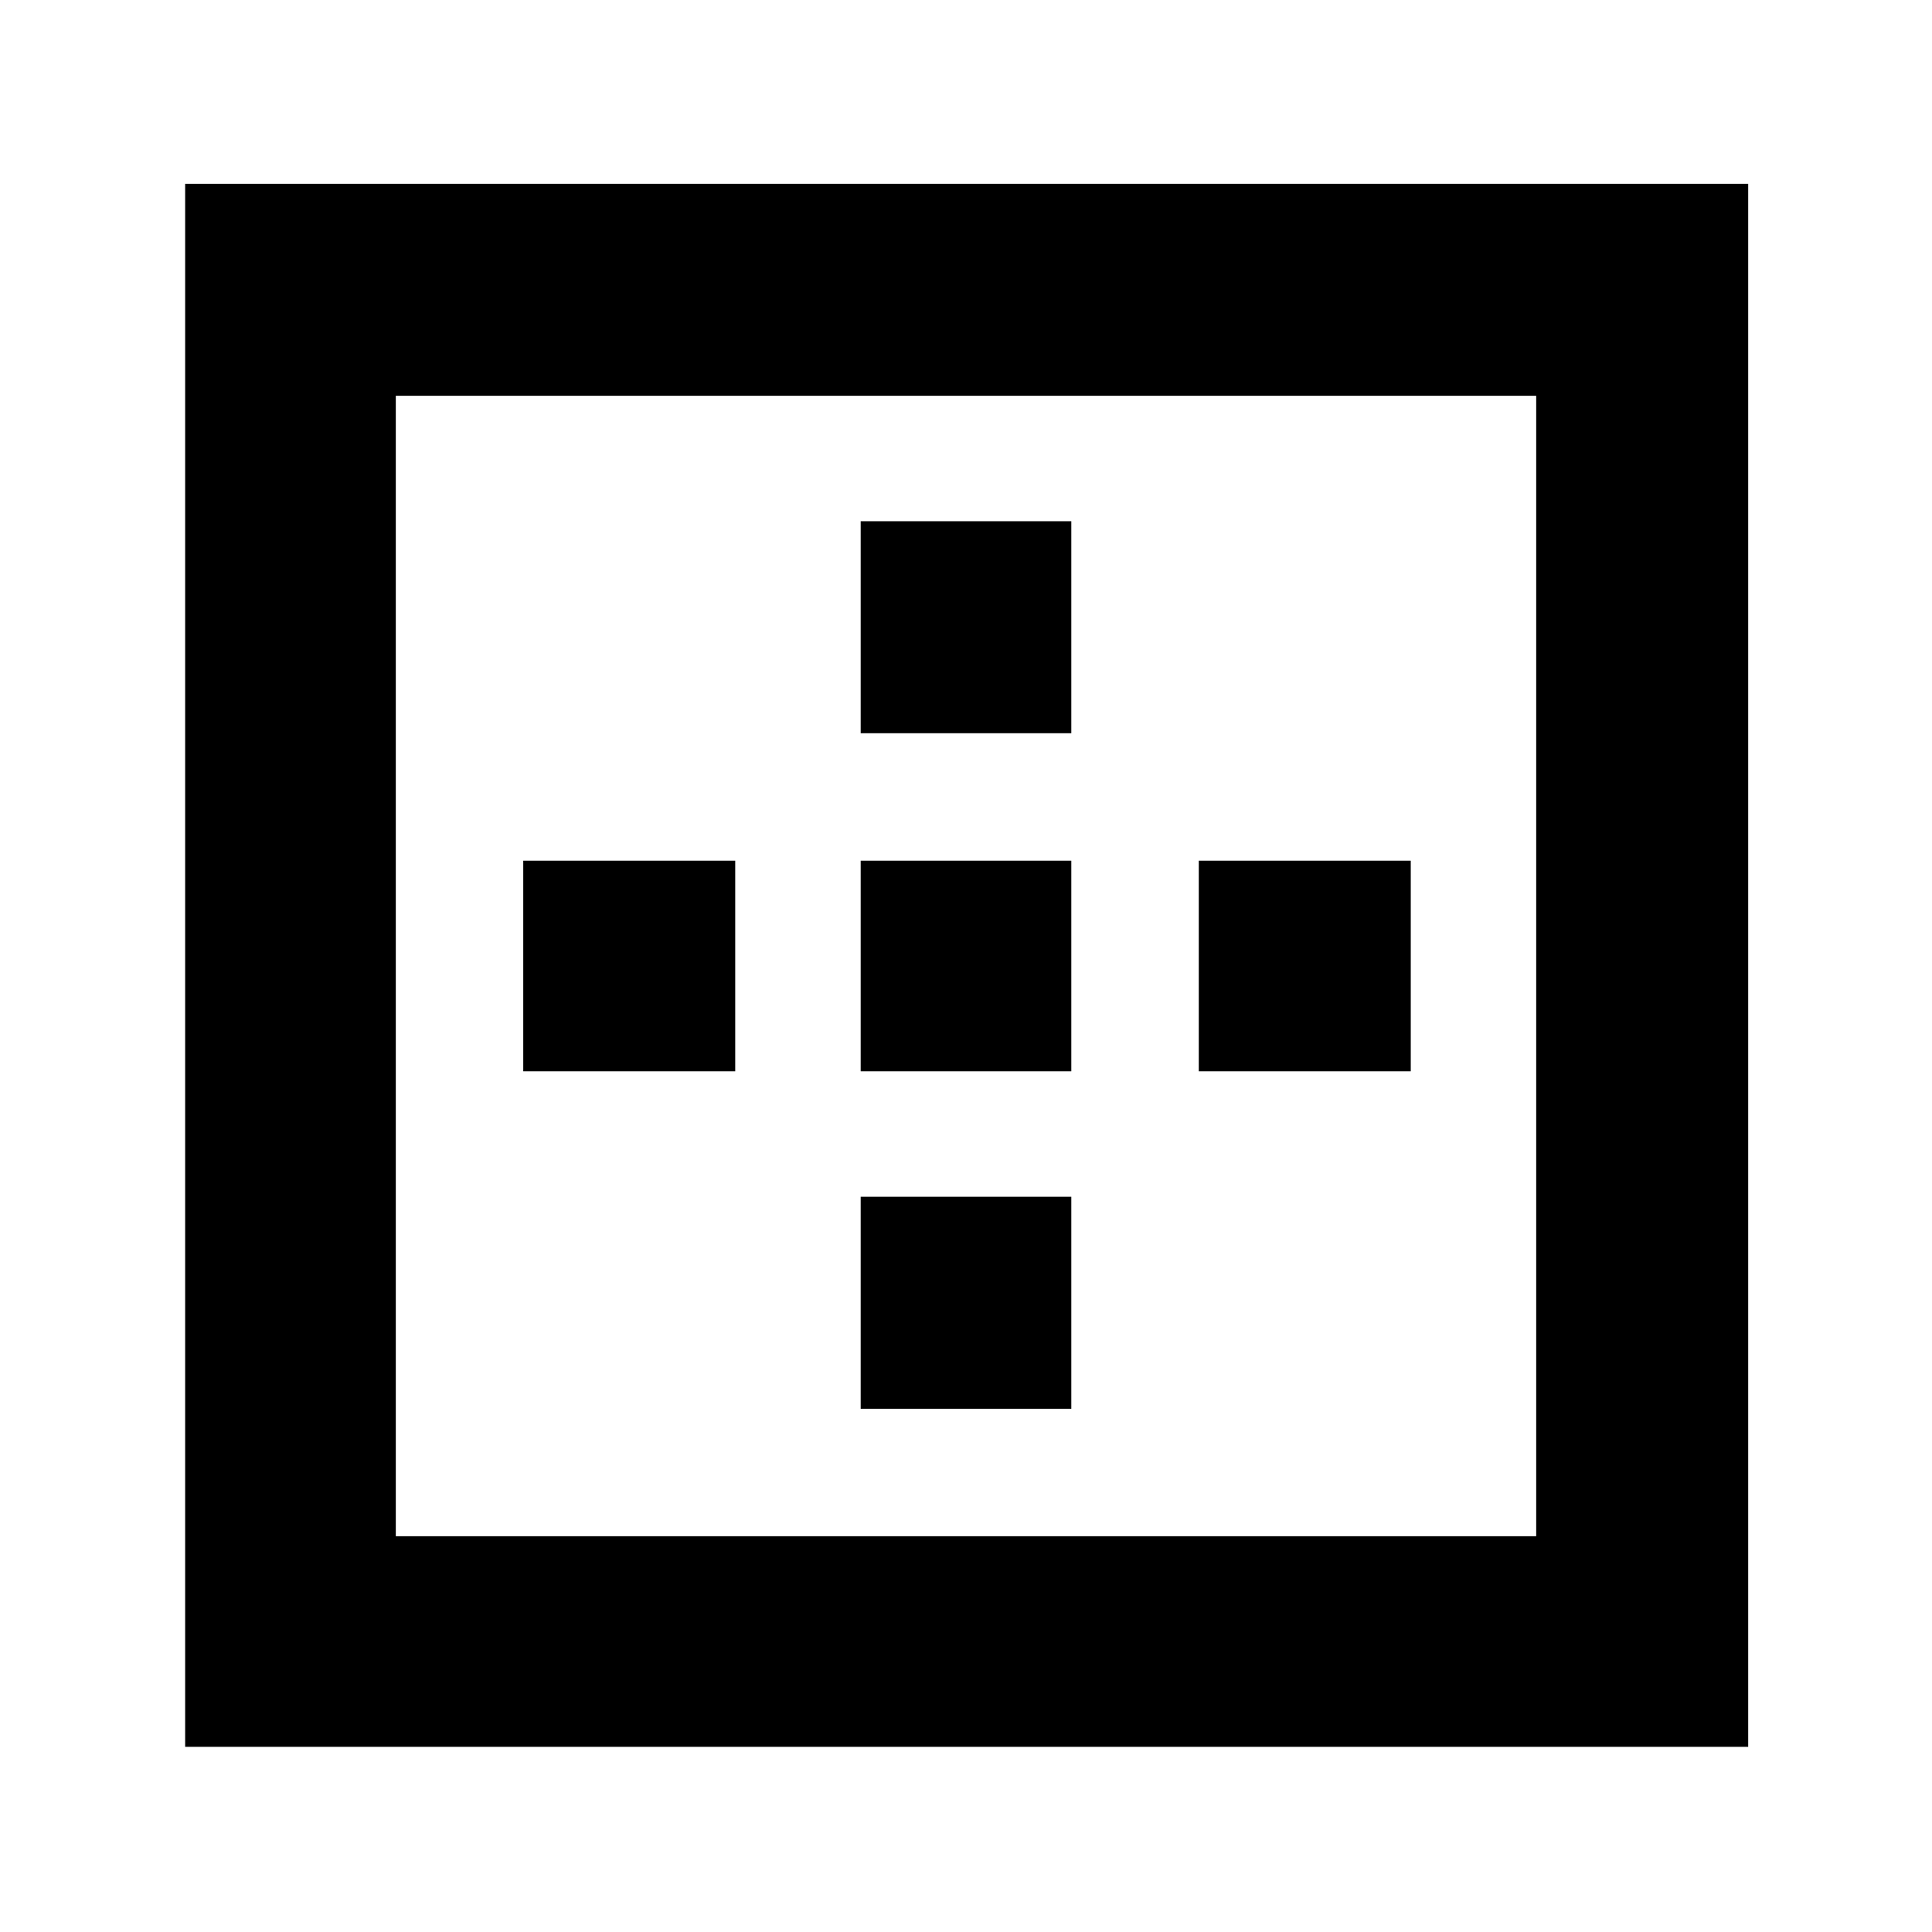 <svg xmlns="http://www.w3.org/2000/svg" height="40" viewBox="0 -960 960 960" width="40"><path d="M196.67-196.67h566.66v-566.66H196.67v566.66ZM92-92v-776.67h776.67V-92H92Zm168-335.67v-104.66h105.33v104.66H260ZM427.67-260v-105.33h104.66V-260H427.67Zm0-167.67v-104.66h104.66v104.66H427.67Zm0-168V-701h104.66v105.33H427.67Zm168 168v-104.66H701v104.66H595.67Z"/></svg>
